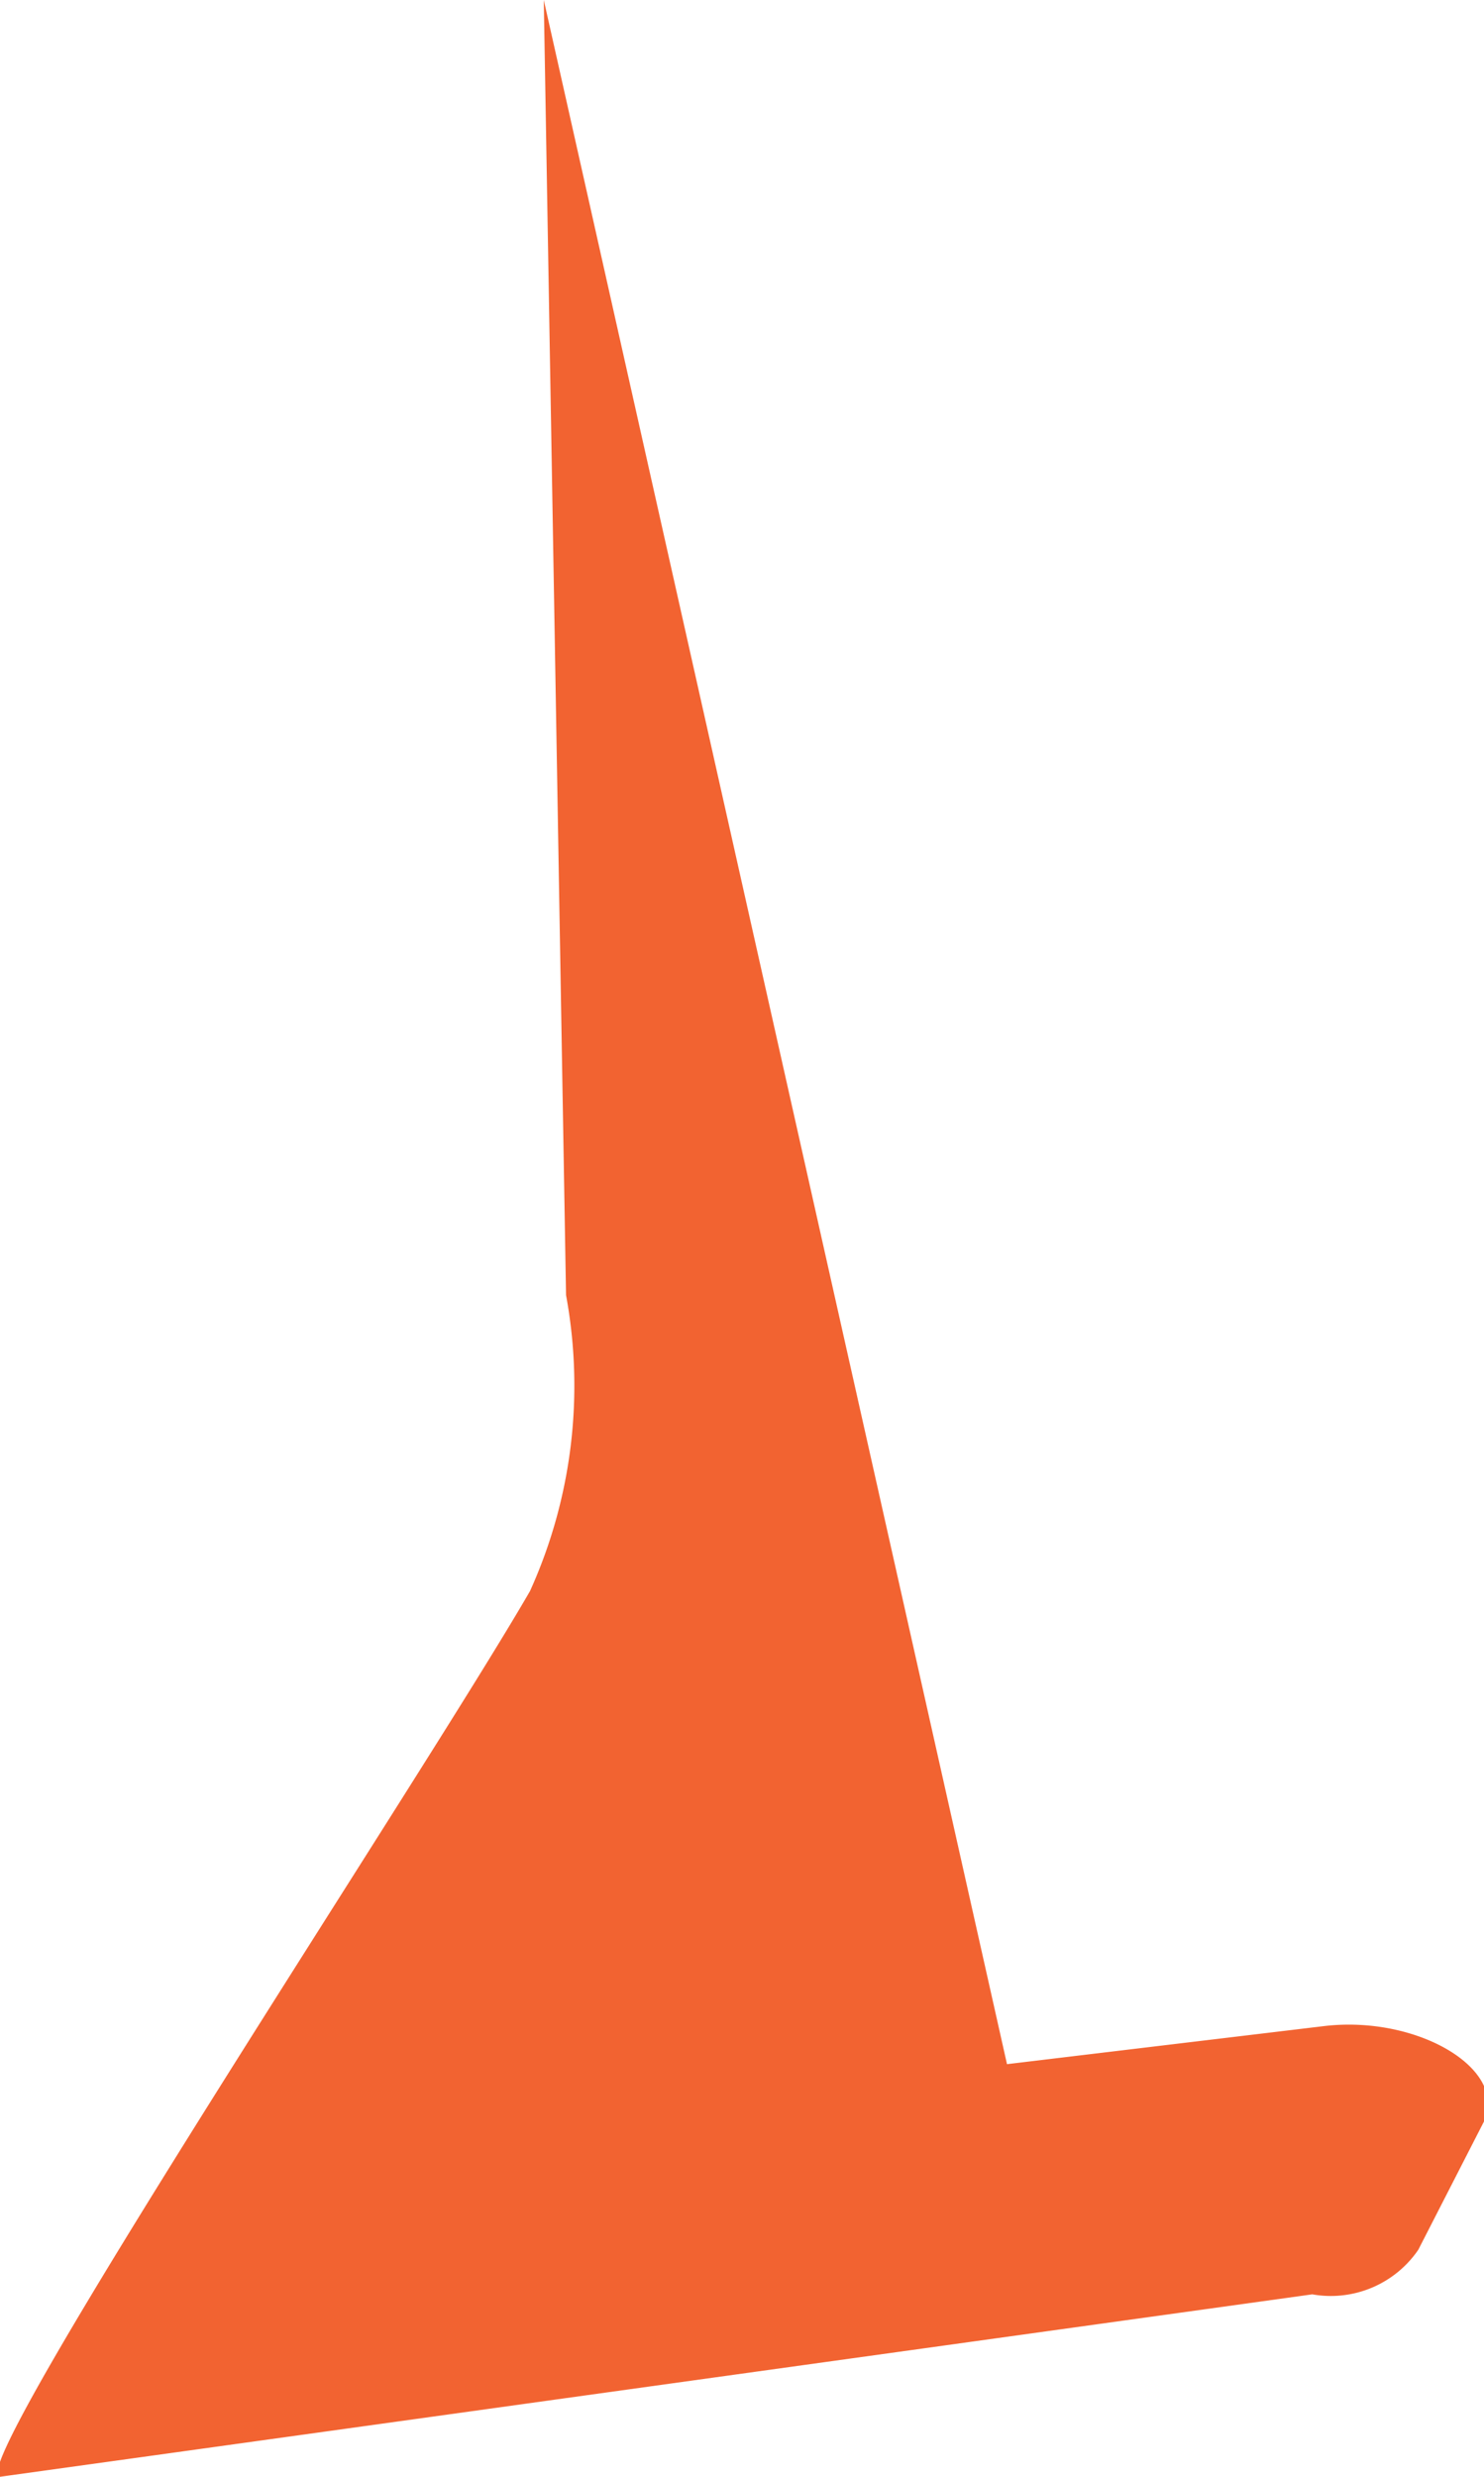 <svg xmlns="http://www.w3.org/2000/svg" viewBox="0 0 14 23.35"><defs><style>.cls-1{fill:#f26331;}</style></defs><g id="Layer_2" data-name="Layer 2"><g id="Layer_1-2" data-name="Layer 1"><path class="cls-1" d="M5.13,0l.21,12.21A4.69,4.69,0,0,1,5,15C4,16.73-.4,23.37,0,23.35l12.38-1.72a1,1,0,0,0,1-.42L14,20c.23-.49-.62-1-1.5-.9l-3,.36"/></g></g></svg>